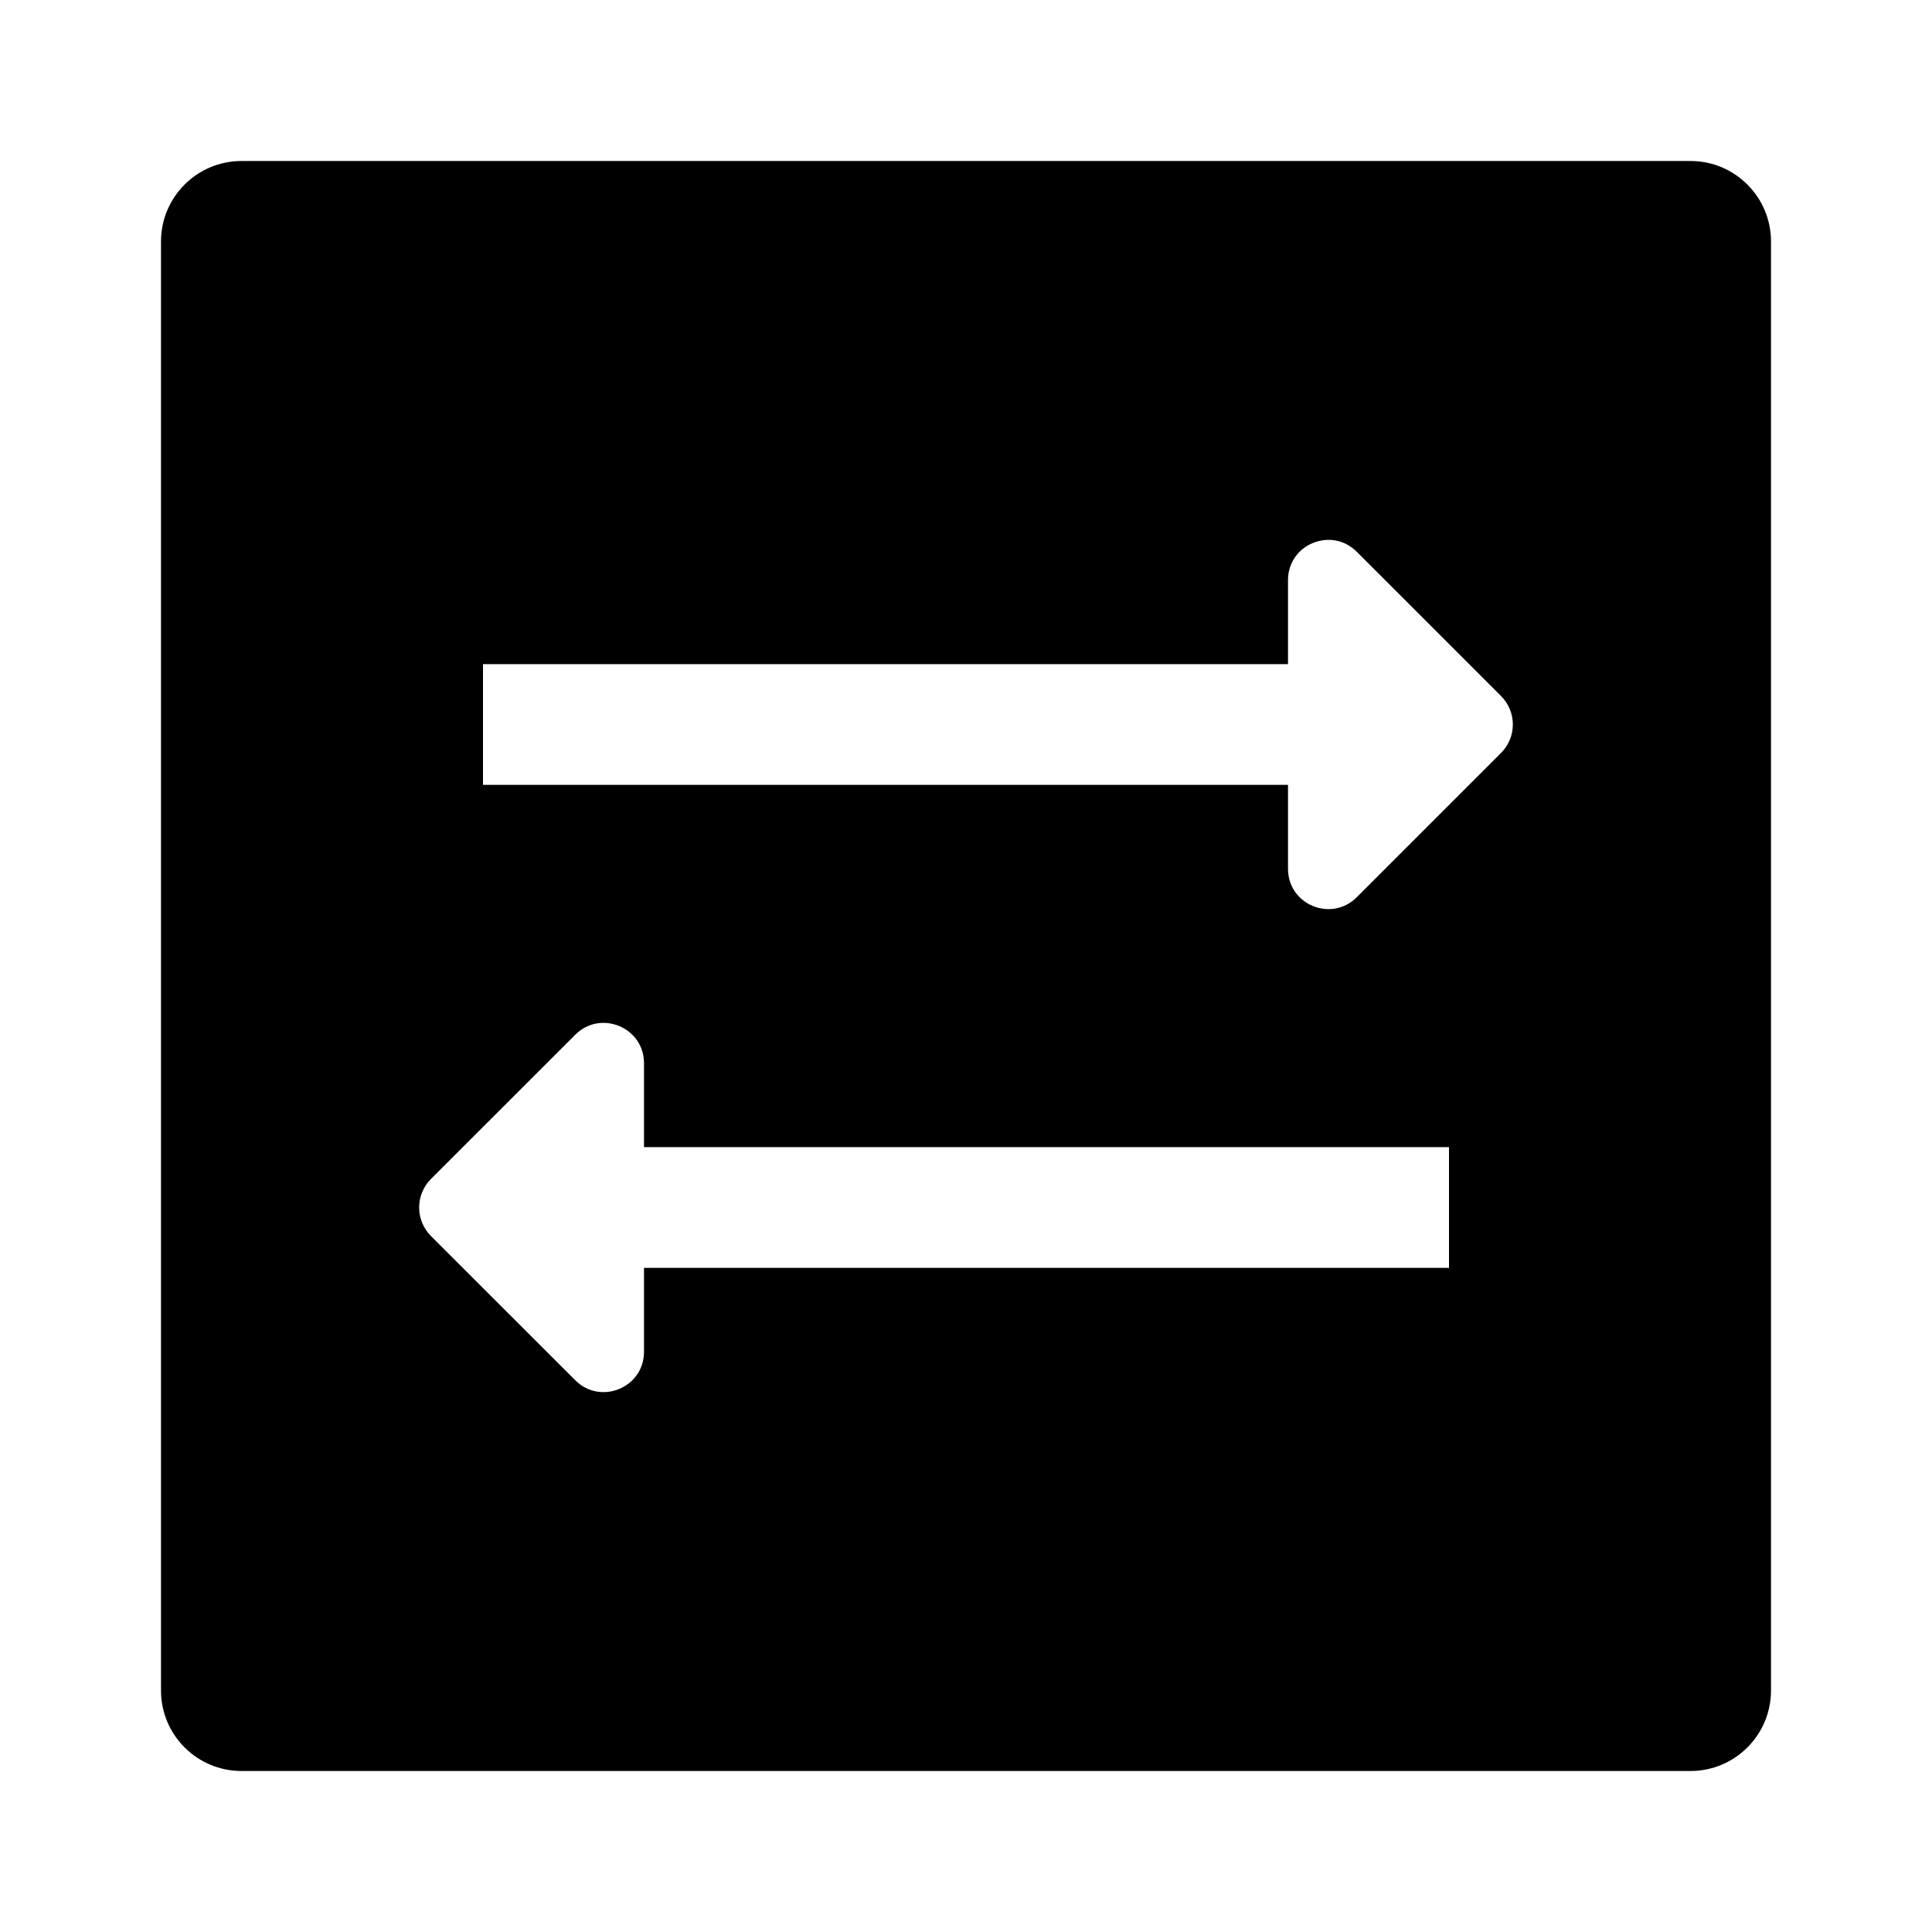 <svg width="24" height="24" viewBox="0 0 24 24" fill="none" xmlns="http://www.w3.org/2000/svg">
<path fill-rule="evenodd" clip-rule="evenodd" d="M3 2C2.448 2 2 2.448 2 3V21C2 21.552 2.448 22 3 22H21C21.552 22 22 21.552 22 21V3C22 2.448 21.552 2 21 2H3ZM16.854 11.146L18.646 9.354C18.842 9.158 18.842 8.842 18.646 8.646L16.854 6.854C16.538 6.539 16 6.762 16 7.207V8.25H6V9.75H16V10.793C16 11.238 16.538 11.461 16.854 11.146ZM18 15.75H8V16.793C8 17.238 7.461 17.461 7.146 17.146L5.353 15.354C5.158 15.158 5.158 14.842 5.353 14.646L7.146 12.854C7.461 12.539 8 12.762 8 13.207V14.25H18V15.75Z" fill="currentColor"/>
</svg>
